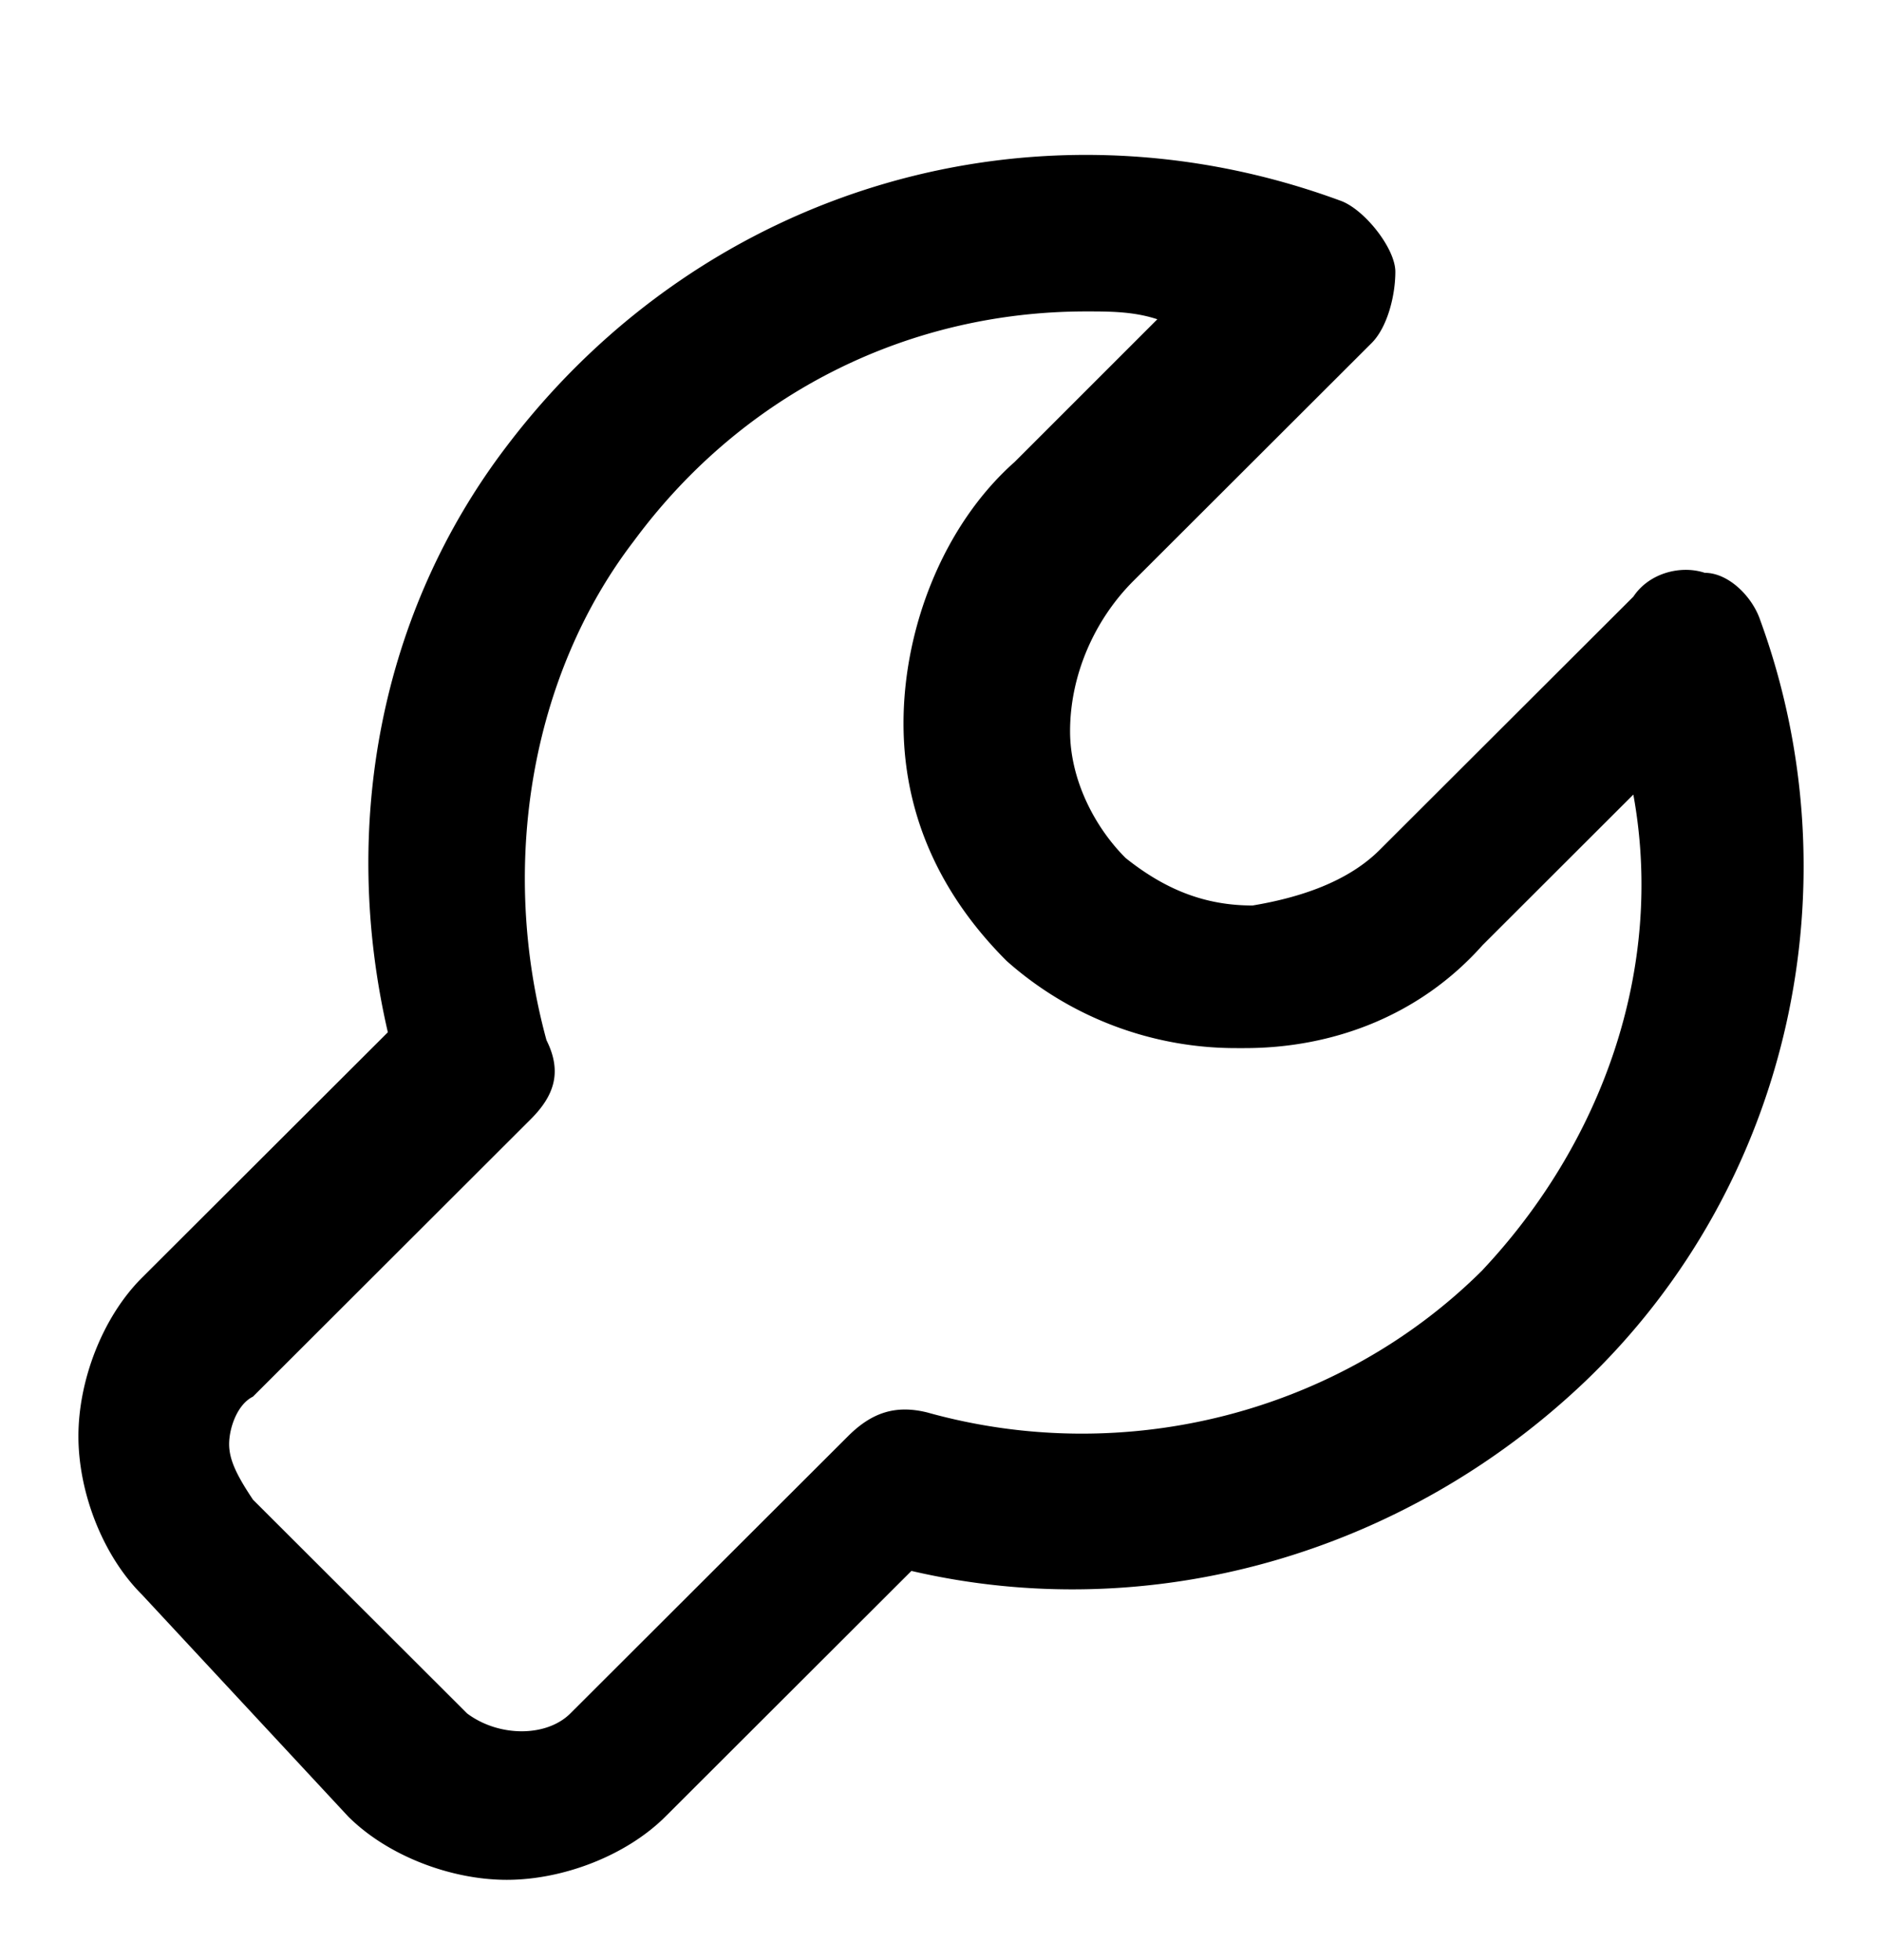<svg xmlns="http://www.w3.org/2000/svg" fill="none" viewBox="0 0 24 25"><path fill="#000" d="M22.448 7.912c-.101-.303-.405-.606-.708-.606-.304-.101-.708 0-.91.303l-3.238 3.233c-.405.404-1.012.606-1.619.707-.607 0-1.113-.202-1.619-.606-.404-.404-.708-1.01-.708-1.616 0-.708.304-1.415.81-1.92l3.035-3.031c.202-.202.303-.606.303-.91 0-.302-.404-.807-.708-.909-3.844-1.414-8.094-.202-10.623 3.132-1.619 2.122-2.124 4.85-1.517 7.477l-3.137 3.132C1.304 16.803 1 17.61 1 18.318s.304 1.516.81 2.02l2.63 2.83c.506.505 1.315.808 2.023.808s1.518-.303 2.024-.808l3.136-3.132c3.035.707 6.272-.202 8.6-2.425 2.63-2.526 3.44-6.365 2.225-9.699m-3.54 8.285c-1.822 1.818-4.554 2.525-7.083 1.818-.404-.1-.708 0-1.011.303l-3.541 3.536c-.304.303-.911.303-1.316 0l-2.731-2.727c-.203-.304-.304-.506-.304-.708s.101-.505.304-.606l3.54-3.536c.304-.303.405-.606.203-1.01-.607-2.223-.202-4.648 1.113-6.365 1.416-1.92 3.54-2.93 5.767-2.93.303 0 .607 0 .91.1l-1.82 1.82c-.911.808-1.417 2.121-1.417 3.334 0 1.212.506 2.222 1.315 3.03a4.4 4.4 0 0 0 2.934 1.112h.101c1.113 0 2.226-.404 3.035-1.314l1.922-1.92c.405 2.223-.404 4.446-1.922 6.063"/></svg>